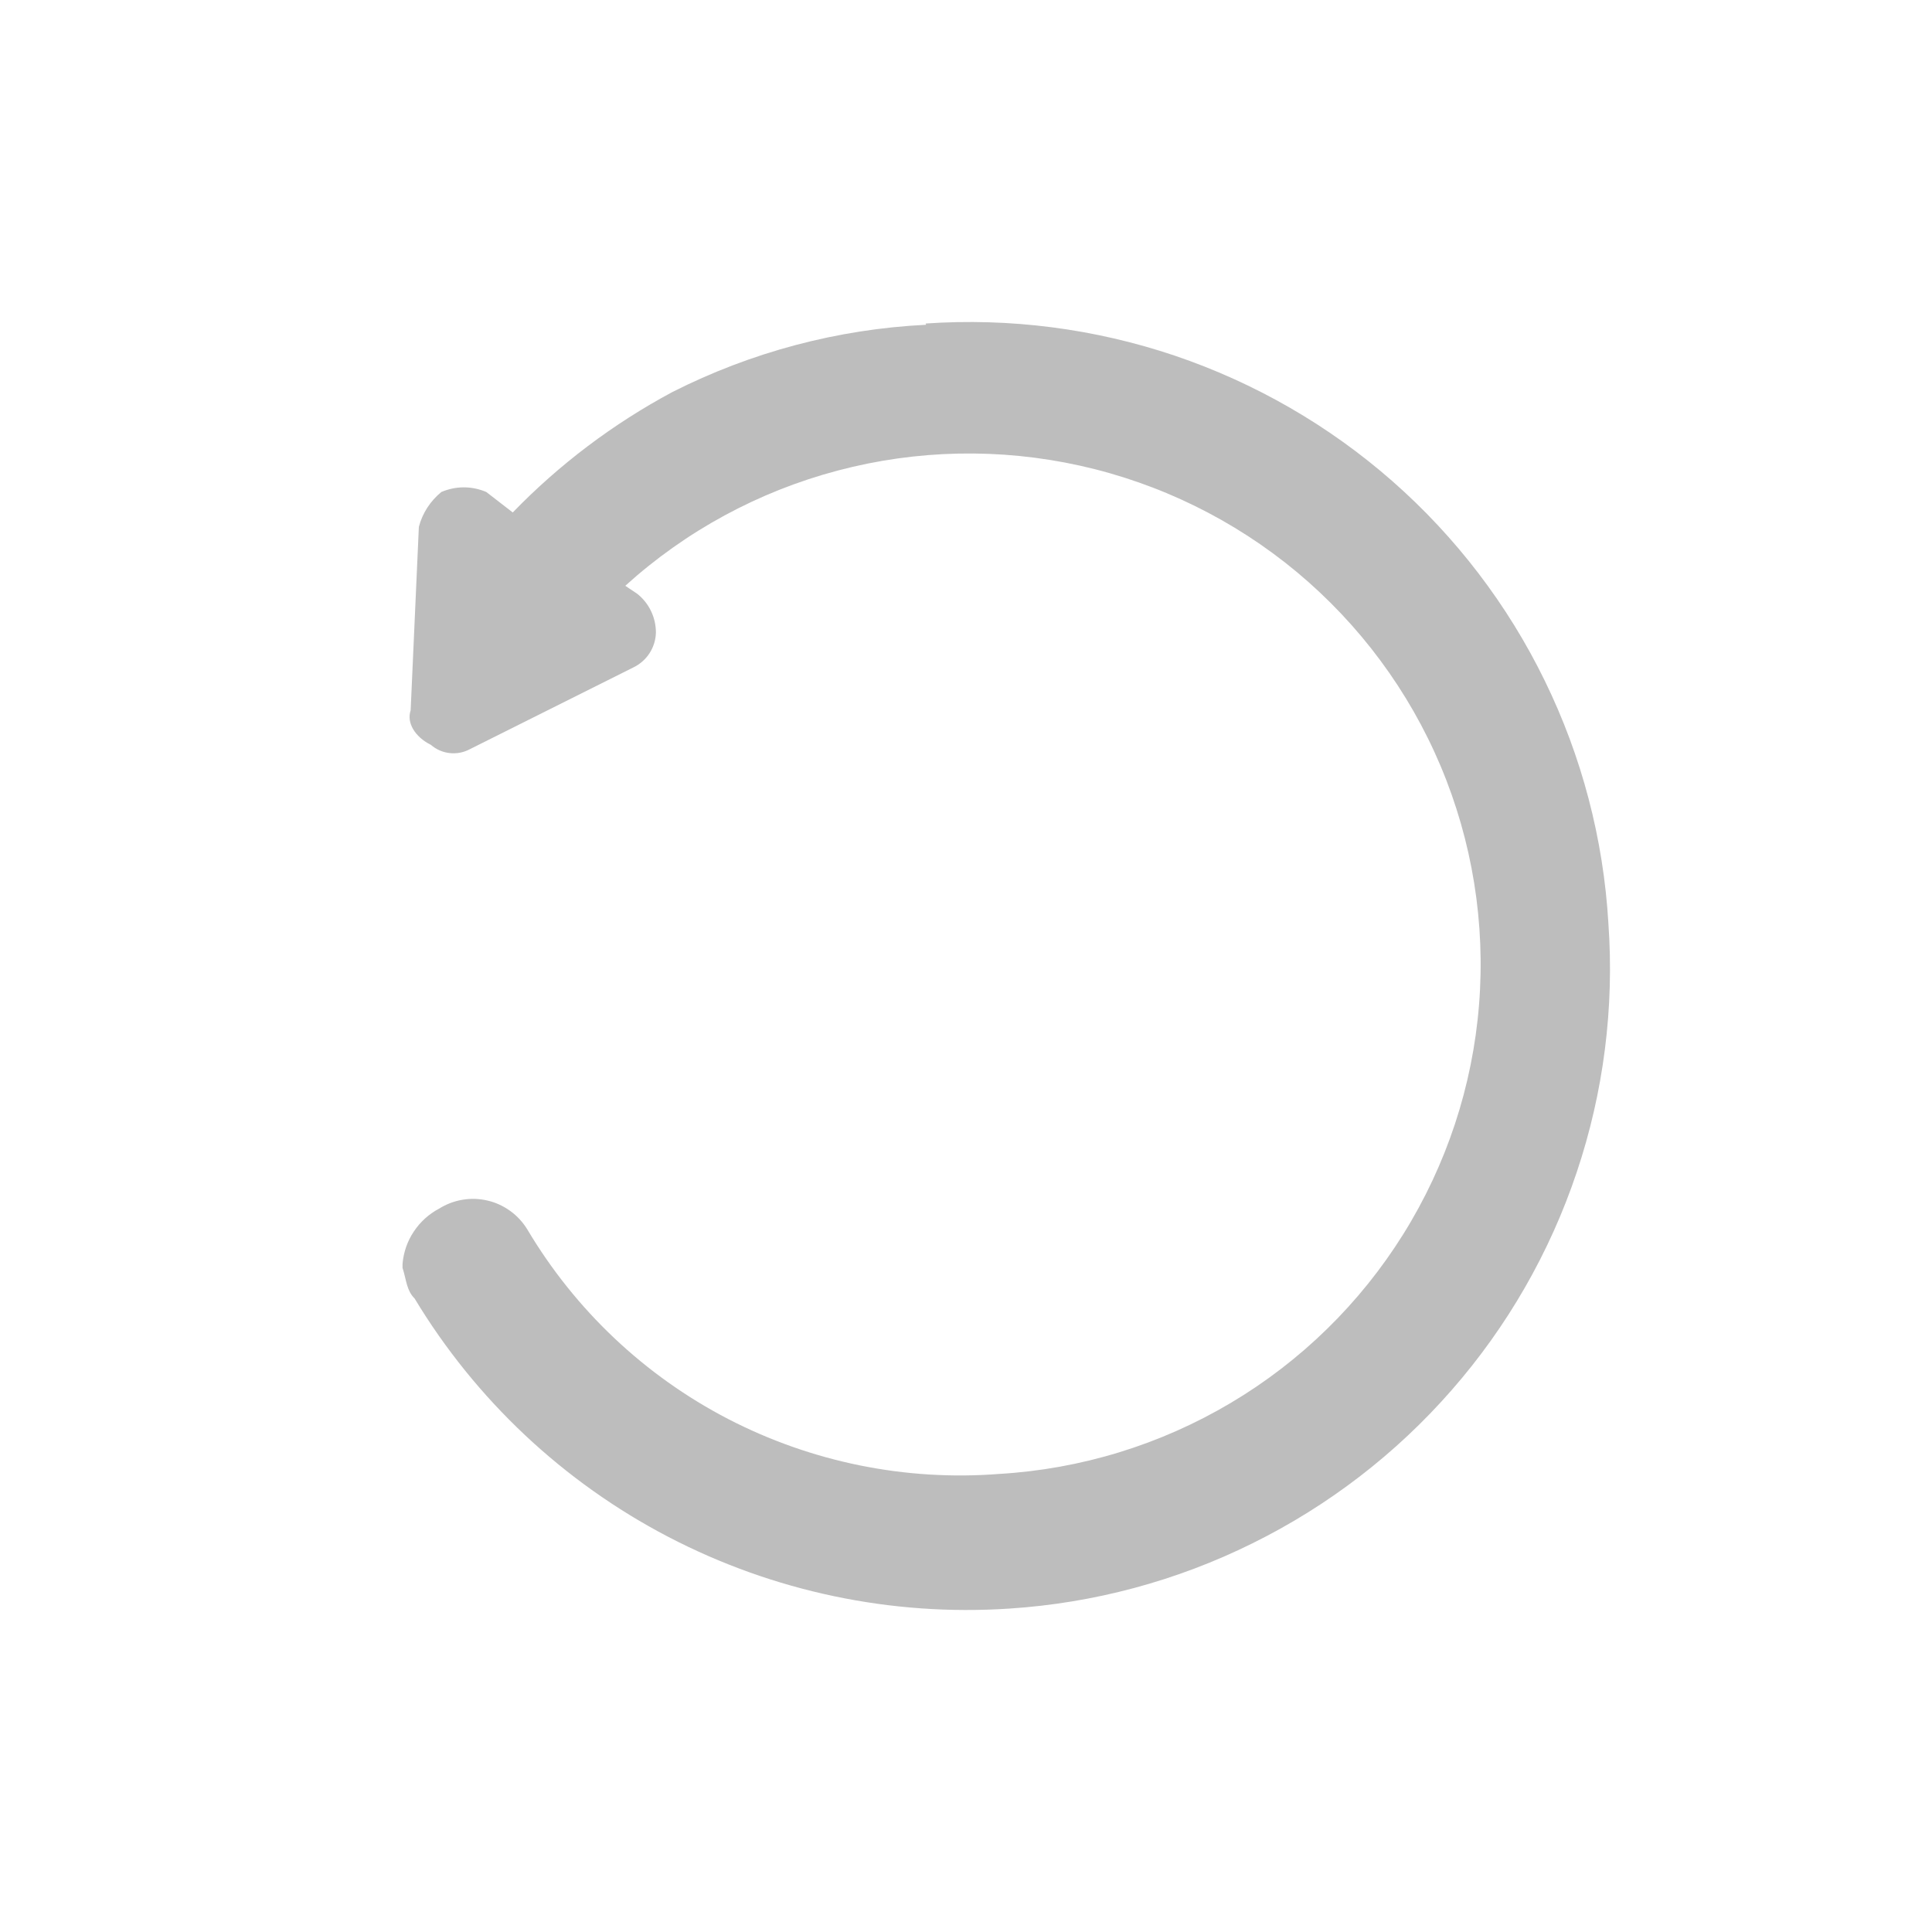 <svg width="20" height="20" viewBox="0 0 20 20" fill="none" xmlns="http://www.w3.org/2000/svg">
<path fill-rule="evenodd" clip-rule="evenodd" d="M9.587 3.362C8.671 3.407 7.776 3.645 6.959 4.059C6.347 4.387 5.79 4.807 5.308 5.305L5.034 5.093C4.961 5.062 4.882 5.045 4.801 5.045C4.721 5.045 4.642 5.062 4.569 5.093C4.455 5.186 4.373 5.312 4.336 5.454L4.251 7.354C4.208 7.479 4.292 7.627 4.461 7.711C4.516 7.759 4.584 7.788 4.656 7.796C4.729 7.804 4.802 7.789 4.865 7.755L6.557 6.909C6.625 6.876 6.683 6.825 6.724 6.762C6.765 6.698 6.788 6.625 6.79 6.549C6.79 6.472 6.773 6.396 6.74 6.327C6.707 6.257 6.658 6.196 6.598 6.148L6.473 6.064C7.1 5.496 7.855 5.087 8.673 4.871C9.492 4.654 10.351 4.637 11.178 4.82C12.004 5.003 12.775 5.381 13.425 5.922C14.075 6.464 14.586 7.153 14.914 7.932C15.242 8.711 15.378 9.558 15.311 10.4C15.244 11.243 14.975 12.057 14.528 12.774C14.08 13.492 13.467 14.092 12.739 14.524C12.011 14.956 11.19 15.208 10.345 15.258C9.374 15.334 8.401 15.136 7.537 14.689C6.673 14.241 5.953 13.56 5.457 12.724C5.411 12.65 5.352 12.586 5.281 12.535C5.21 12.484 5.13 12.447 5.046 12.428C4.961 12.408 4.873 12.405 4.787 12.42C4.701 12.434 4.619 12.466 4.545 12.512C4.439 12.568 4.349 12.65 4.283 12.75C4.216 12.85 4.177 12.965 4.167 13.084L4.167 13.125C4.208 13.253 4.208 13.358 4.292 13.442C4.924 14.49 5.833 15.344 6.919 15.91C8.005 16.476 9.227 16.733 10.449 16.652C11.324 16.595 12.179 16.366 12.964 15.977C13.75 15.589 14.451 15.05 15.027 14.391C15.604 13.732 16.044 12.965 16.322 12.136C16.601 11.306 16.712 10.43 16.65 9.558C16.599 8.685 16.375 7.832 15.991 7.046C15.608 6.261 15.072 5.559 14.414 4.981C13.757 4.404 12.991 3.963 12.162 3.682C11.332 3.402 10.456 3.289 9.582 3.349L9.587 3.362Z" fill="#BDBDBD"/>
</svg>
